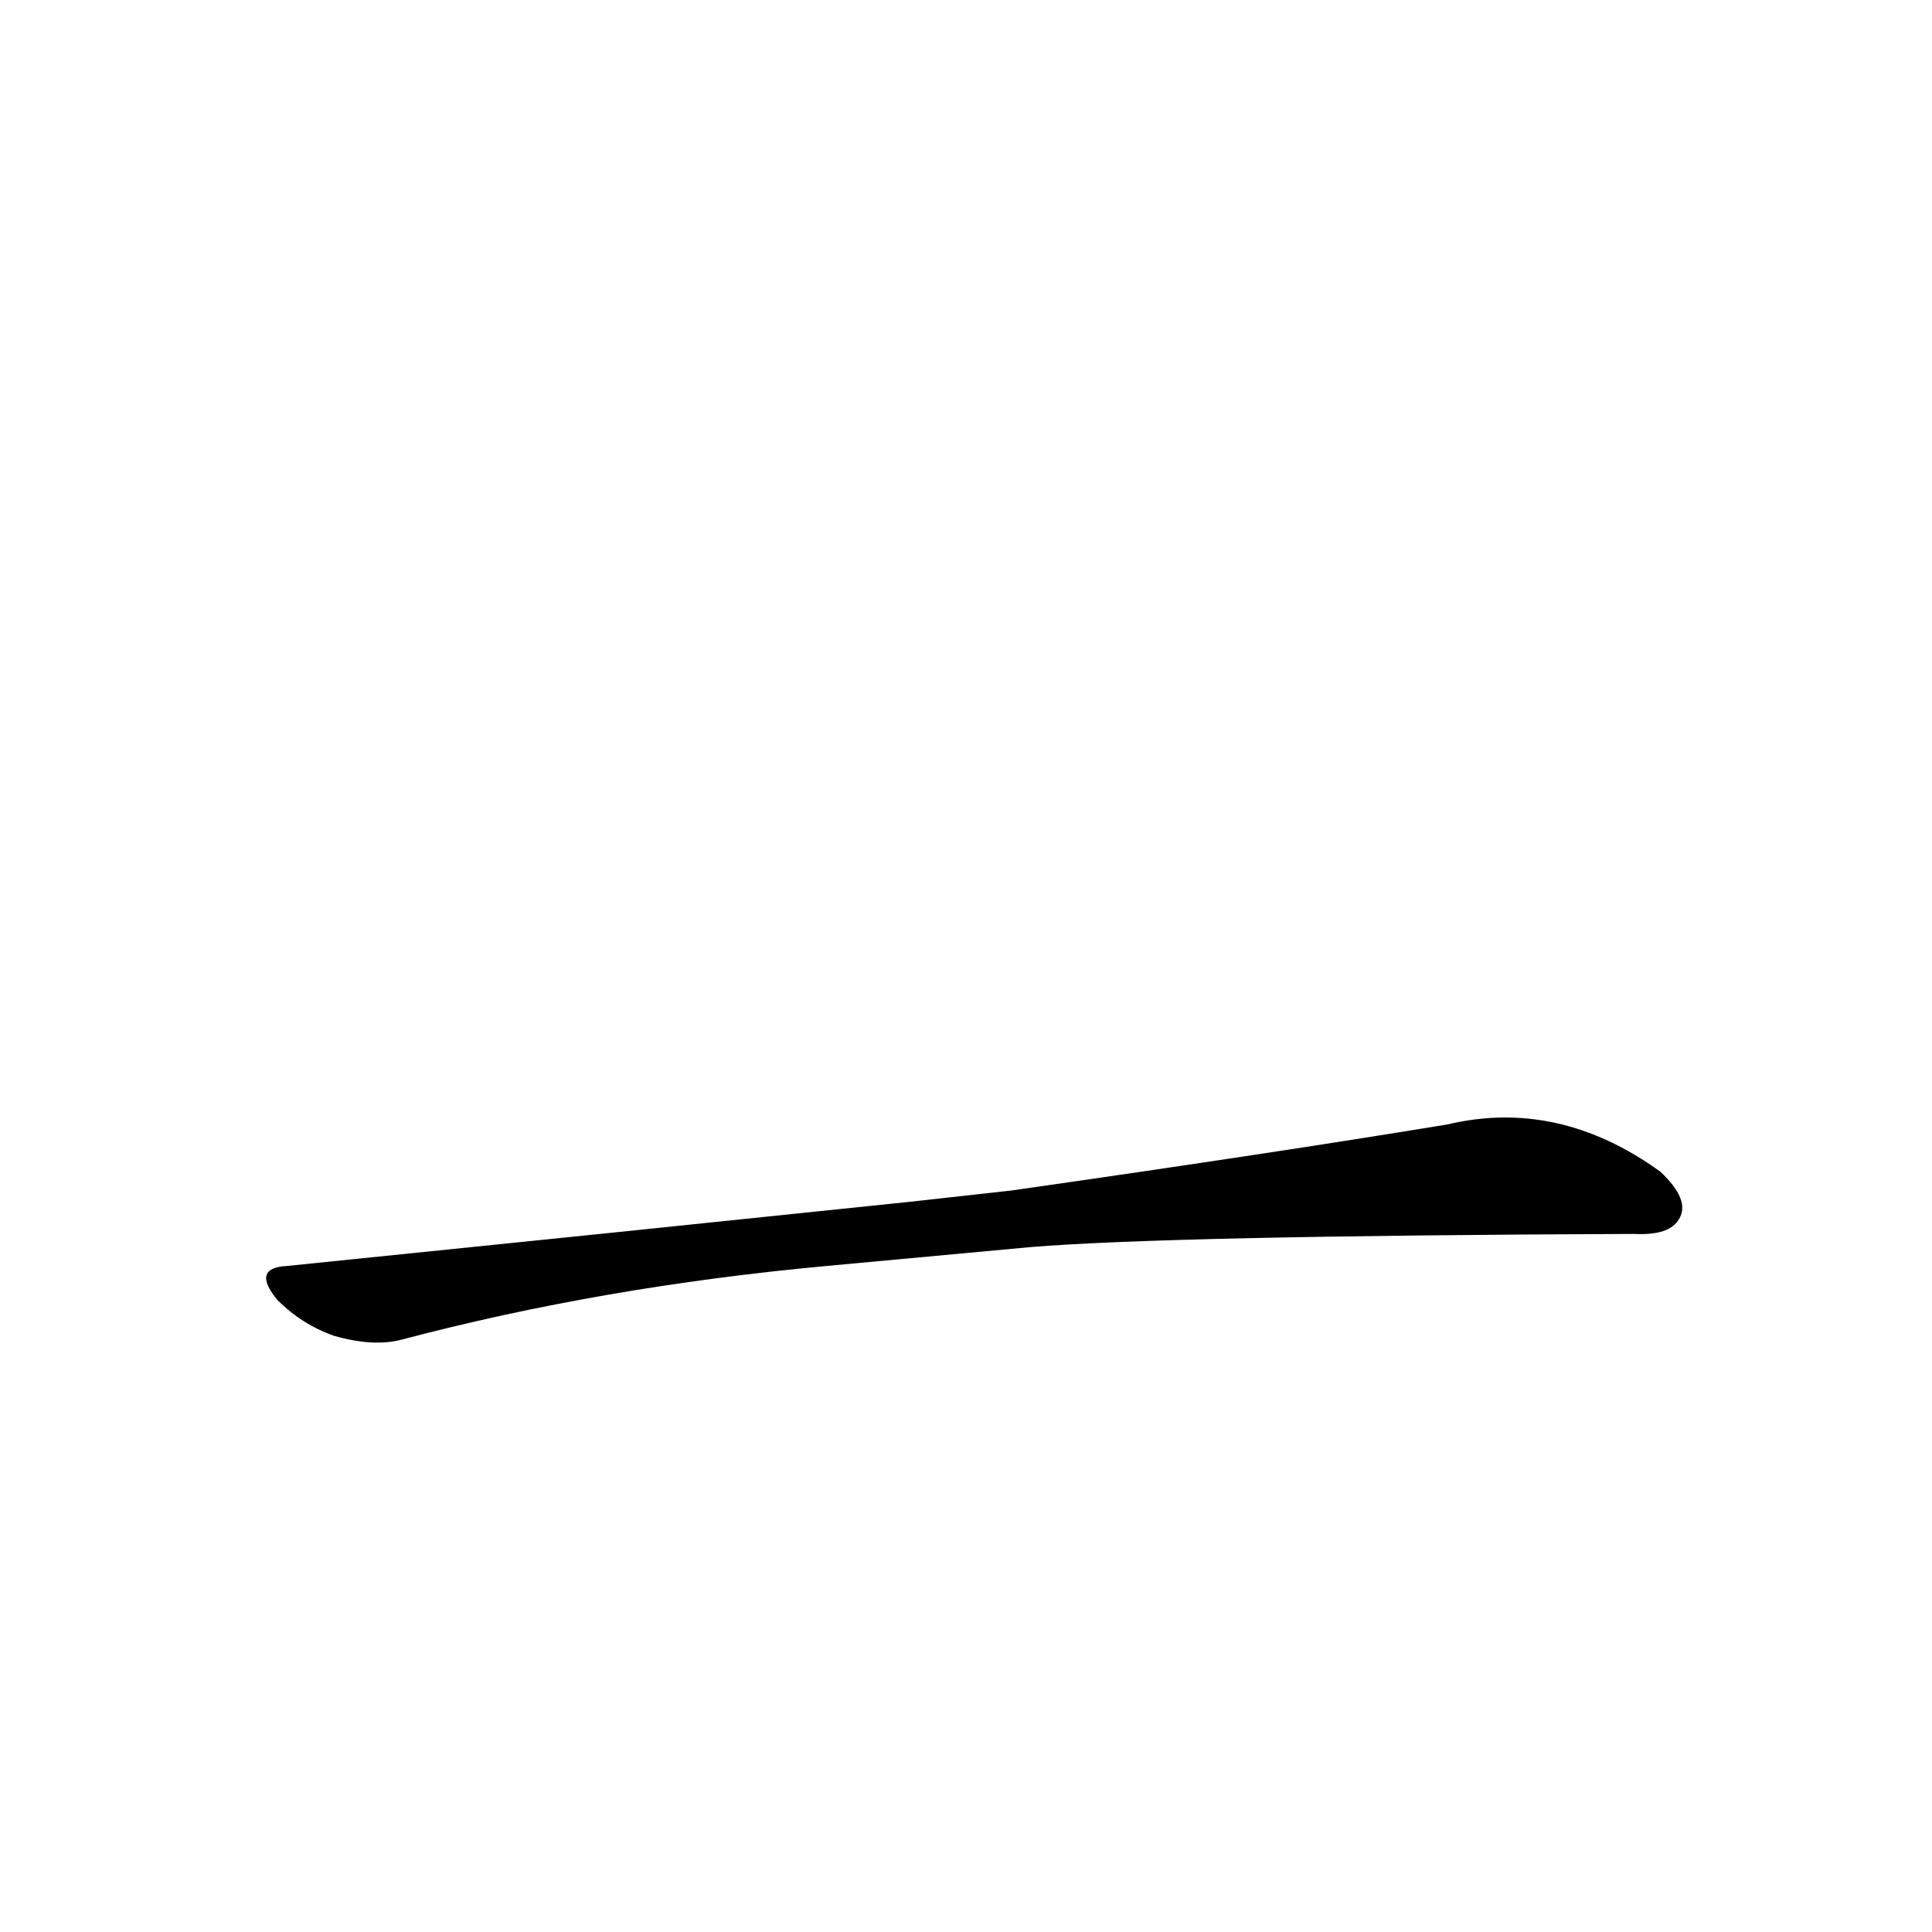 <?xml version='1.0' encoding='utf-8'?>
<svg xmlns="http://www.w3.org/2000/svg" version="1.1" viewBox="0 0 1024 1024"><g transform="scale(1, -1) translate(0, -900)"><path d="M 546 239 Q 618 245 866 246 Q 885 245 890 254 Q 896 264 880 279 Q 826 318 767 304 Q 676 289 536 269 L 482 263 Q 329 247 152 229 Q 133 228 147 211 Q 160 198 177 192 Q 198 186 213 190 Q 319 218 438 229 L 546 239 Z" fill="black" /></g></svg>